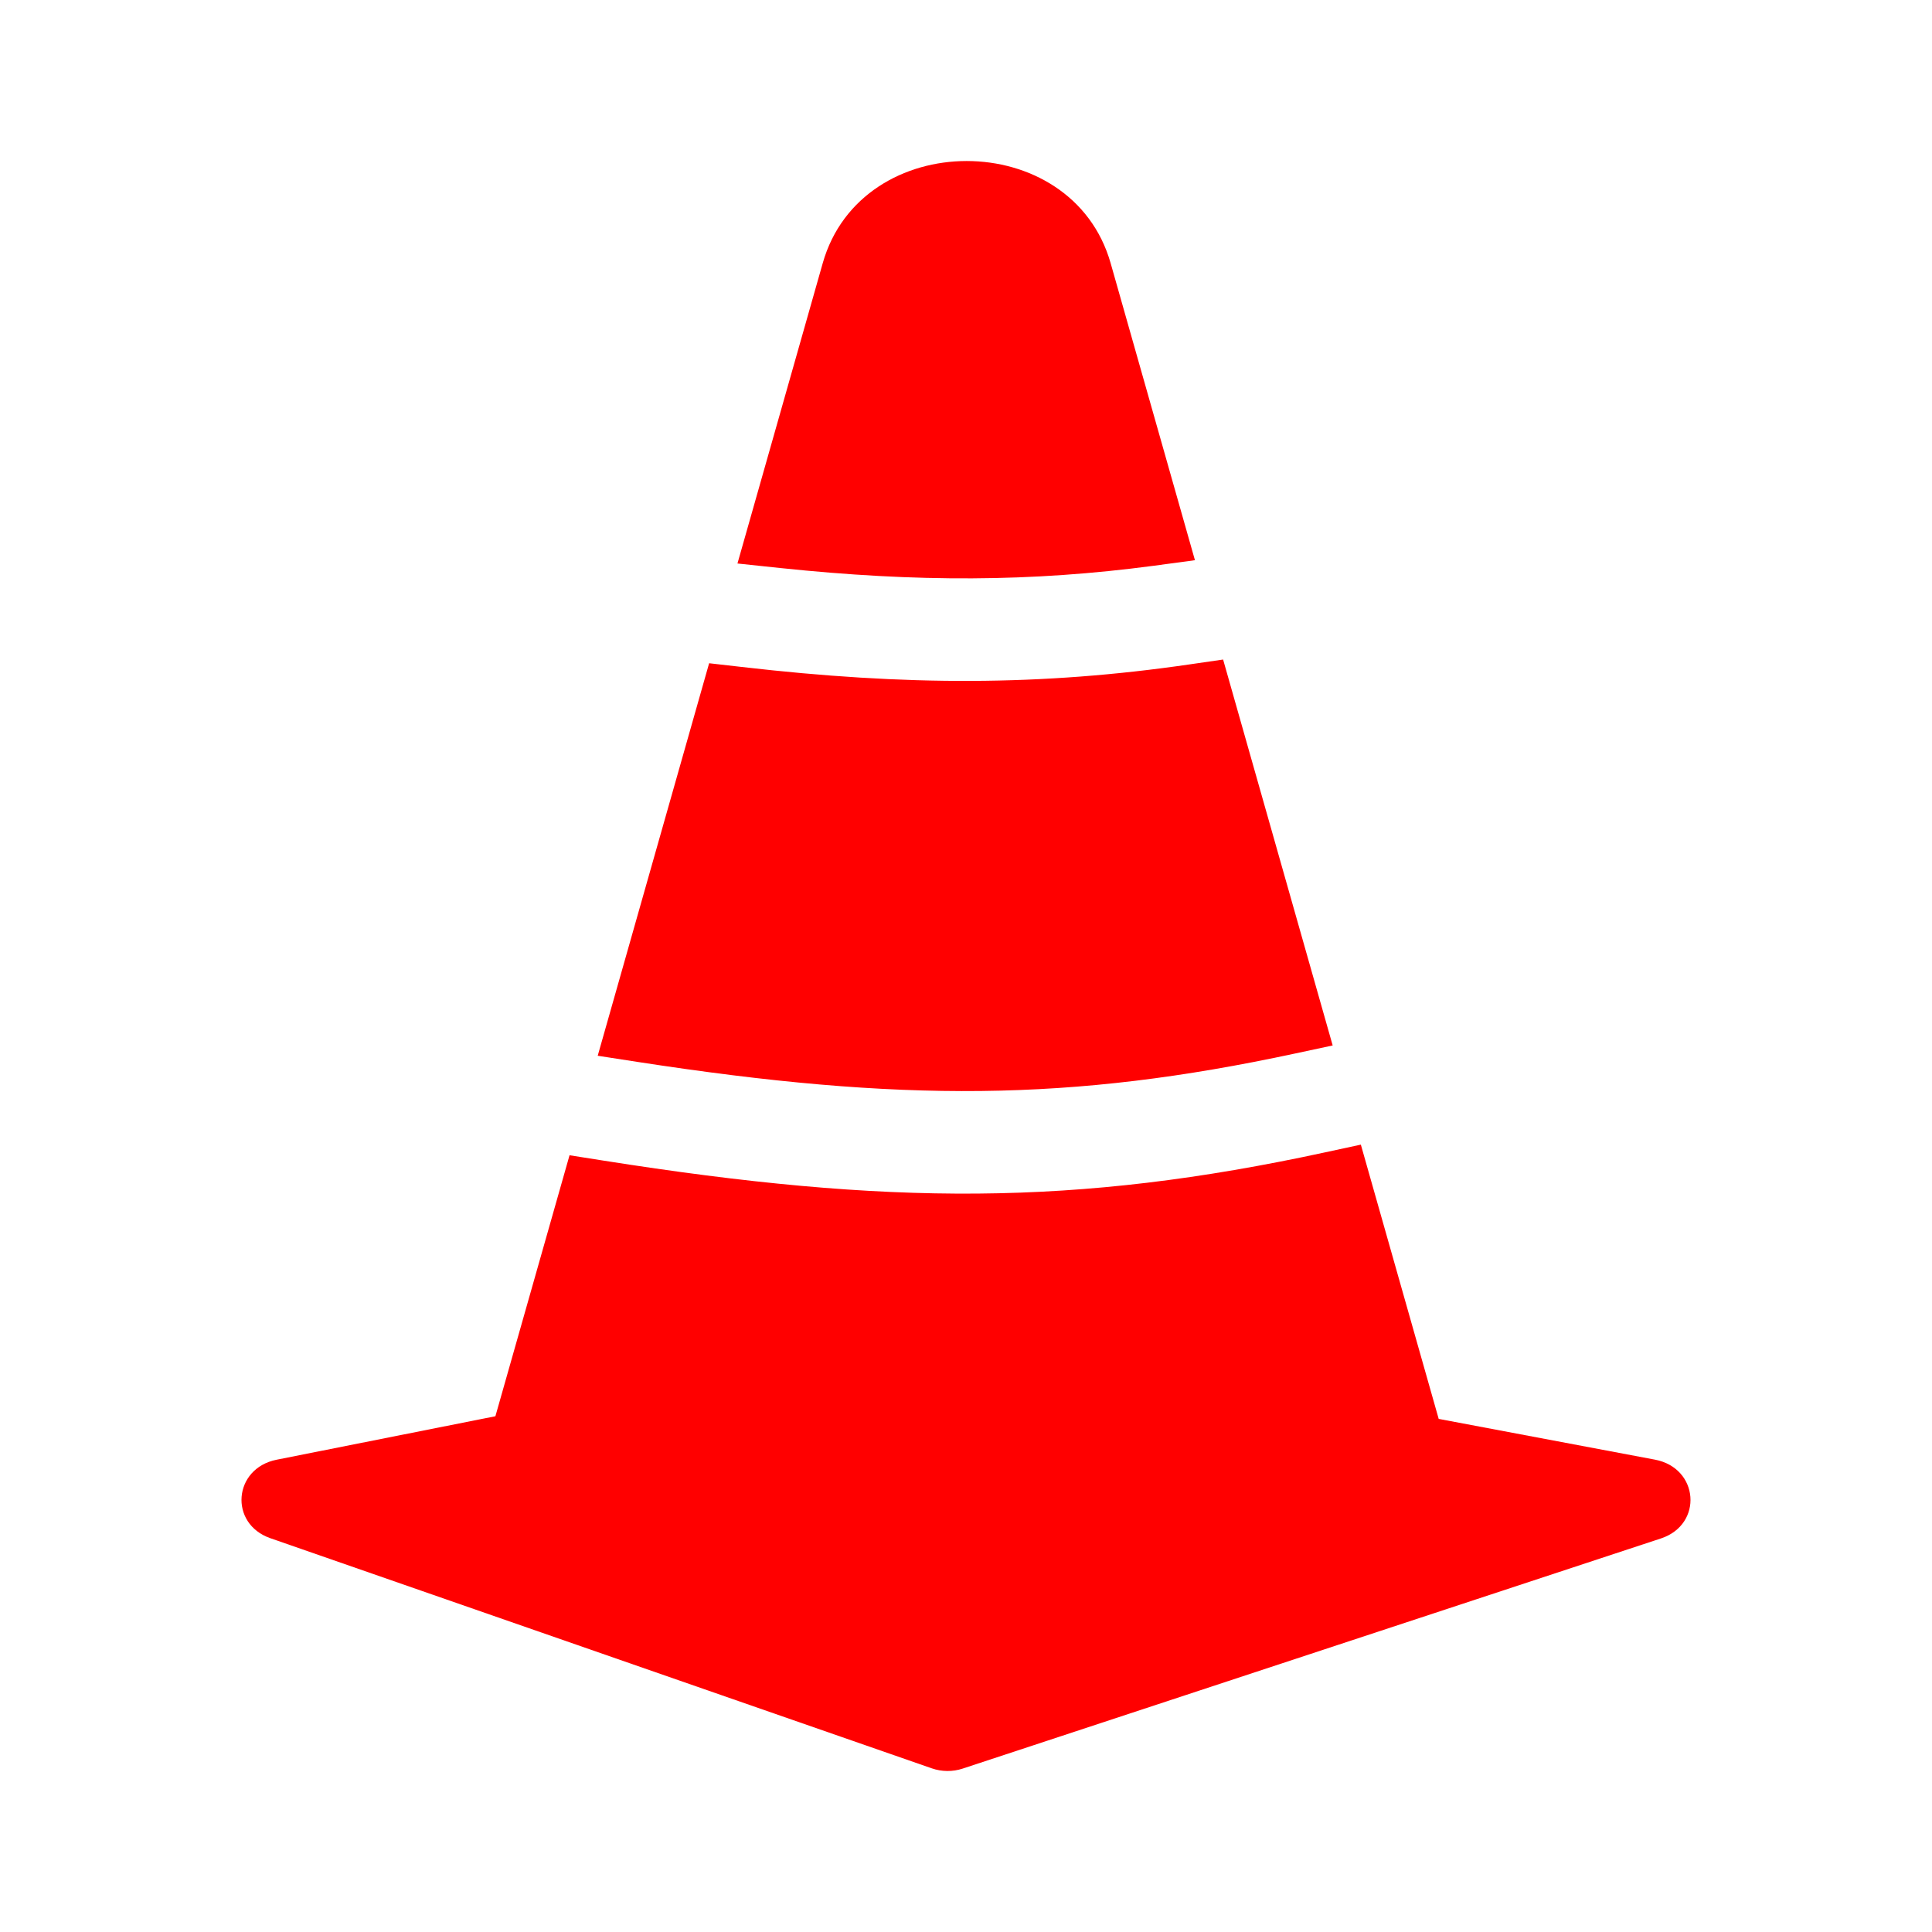 <svg width="24" height="24" viewBox="0 0 24 24" fill="none" xmlns="http://www.w3.org/2000/svg">
<path fill-rule="evenodd" clip-rule="evenodd" d="M10.22 3.27C10.7 1.577 13.316 1.577 13.797 3.27L14.844 6.959L14.333 7.028C12.813 7.23 11.387 7.234 9.69 7.056L9.161 7L10.22 3.27ZM15.194 8.193L16.555 12.987L16.093 13.086C13.304 13.686 11.187 13.695 7.923 13.192L7.425 13.115L8.809 8.239L9.212 8.285C11.254 8.521 12.935 8.522 14.78 8.253L15.194 8.193ZM16.905 14.219L17.872 17.626L20.557 18.132C21.106 18.235 21.16 18.937 20.633 19.111L11.959 21.97C11.835 22.011 11.699 22.01 11.575 21.967L3.358 19.108C2.842 18.928 2.897 18.24 3.437 18.133L6.154 17.593L7.075 14.351L7.493 14.417C11.032 14.976 13.364 14.986 16.465 14.314L16.905 14.219Z" fill="#FF0000"/>
</svg>
